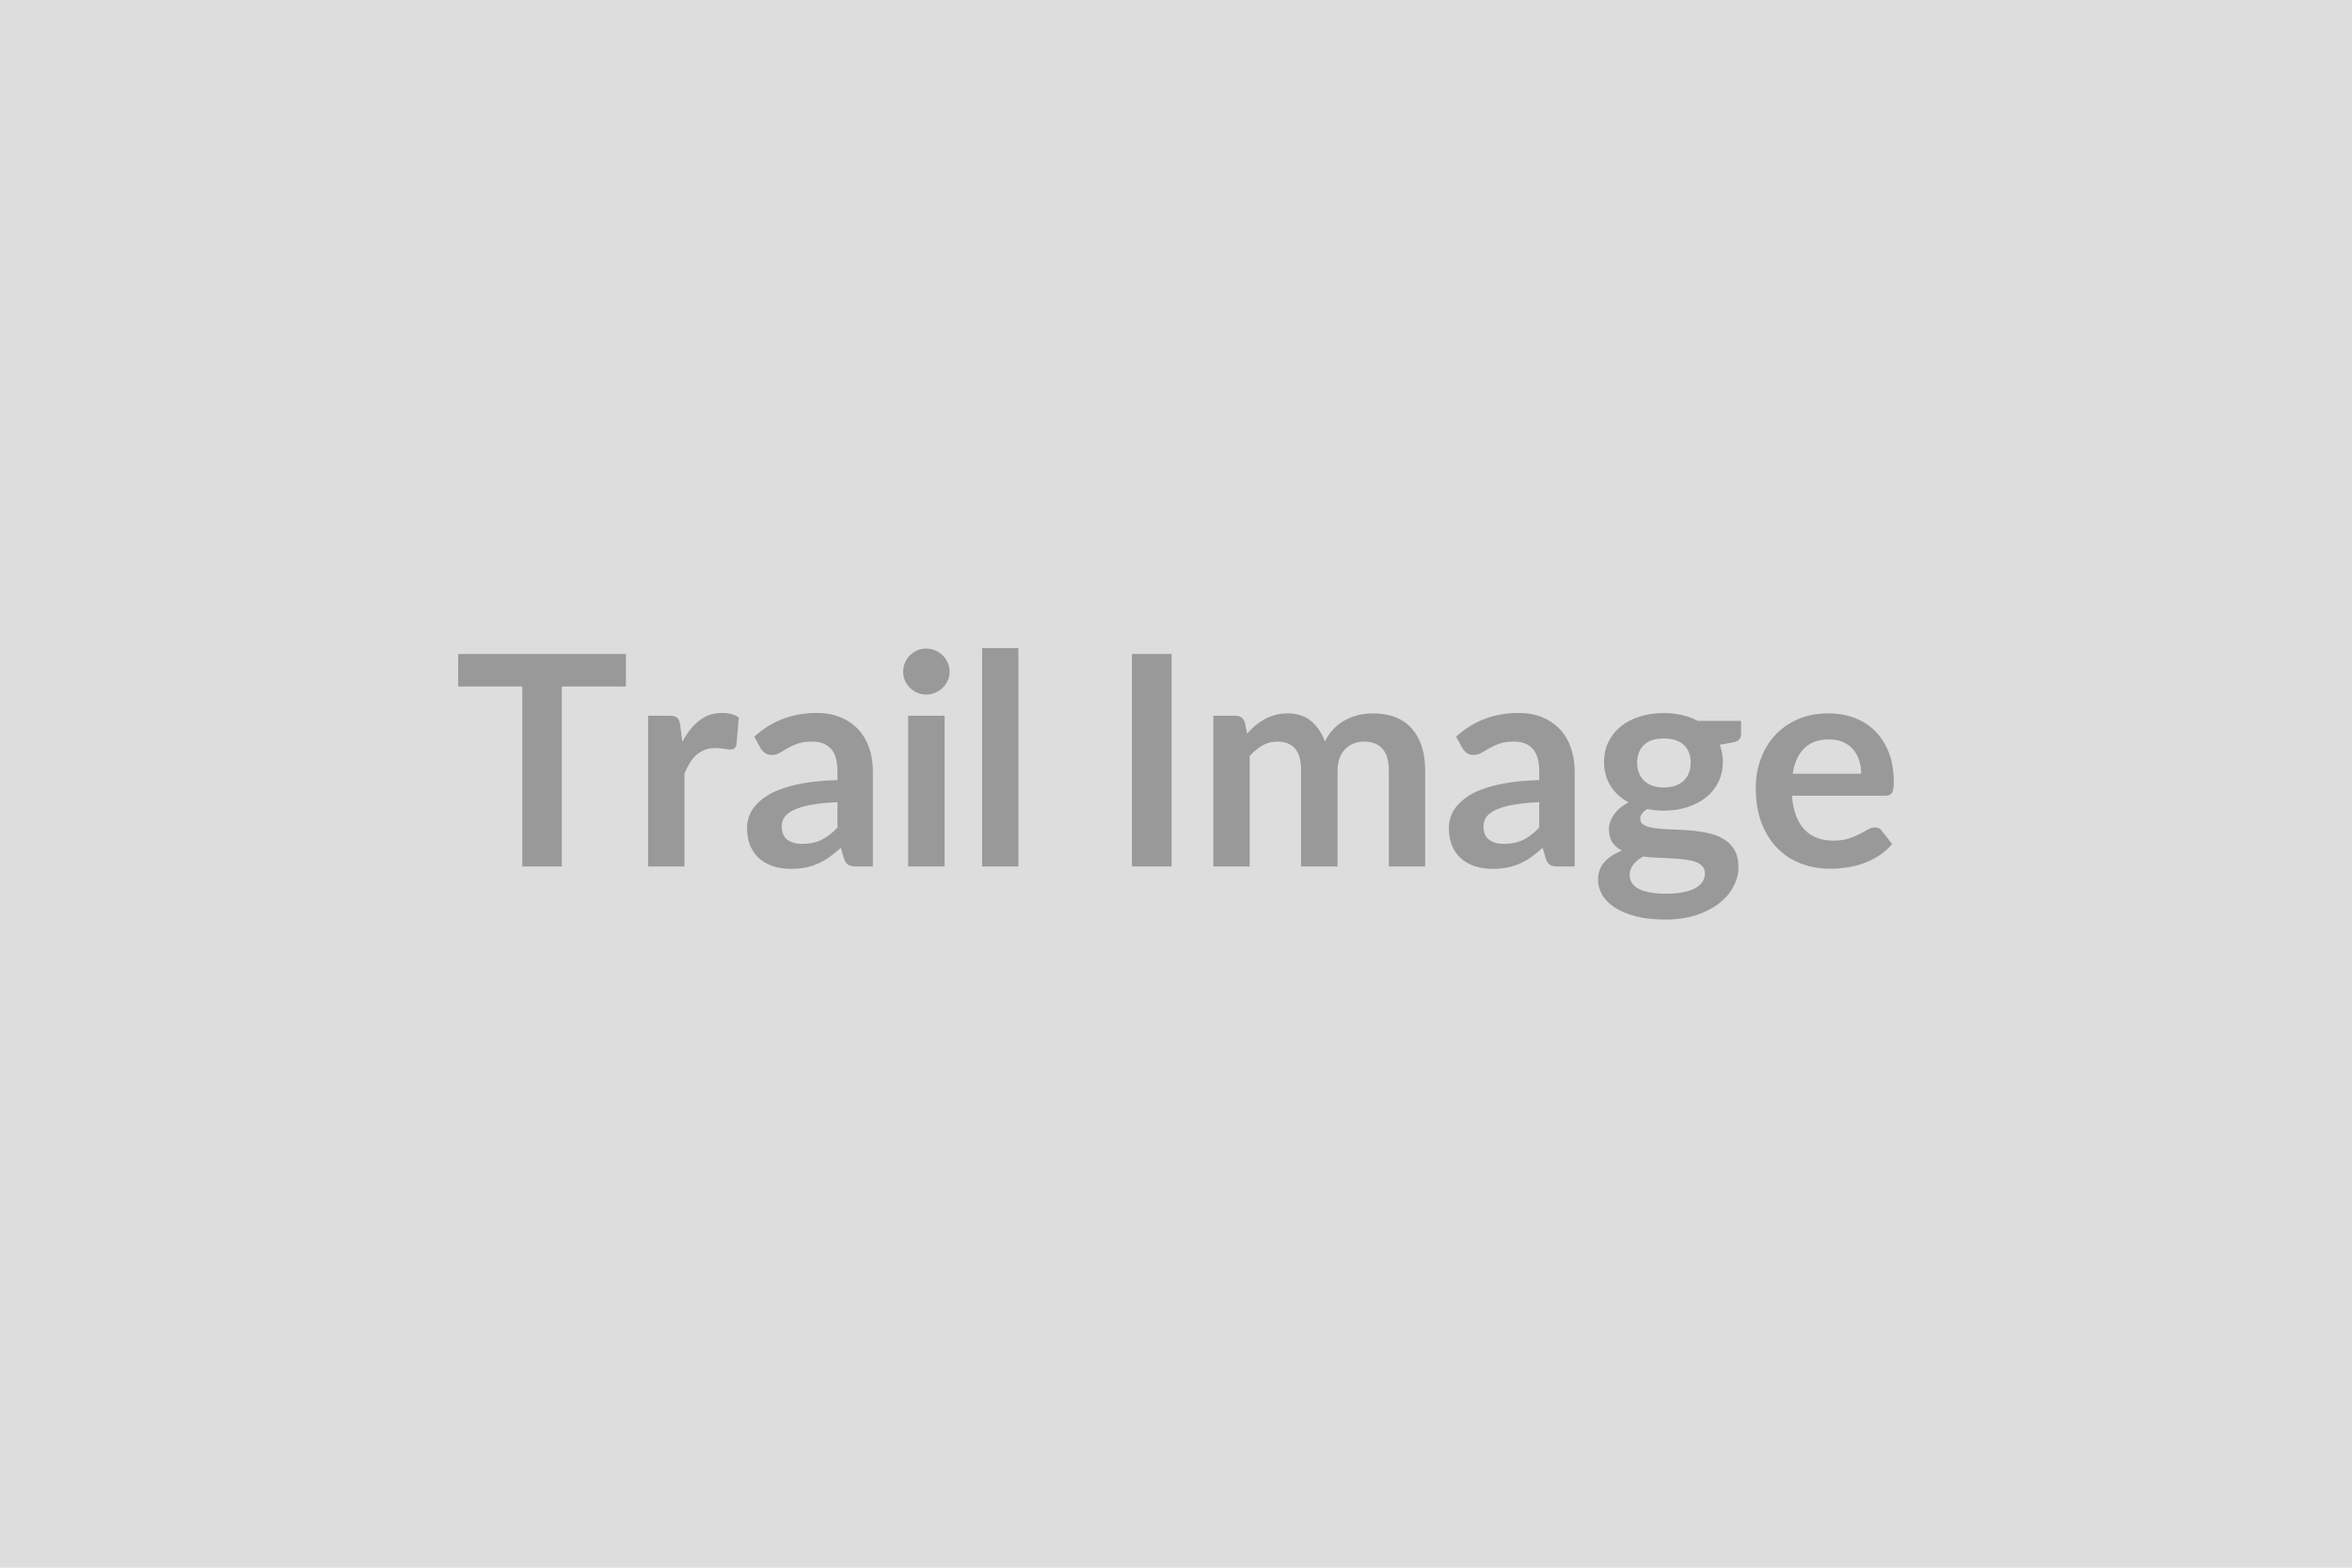 <svg xmlns="http://www.w3.org/2000/svg" xmlns:xlink="http://www.w3.org/1999/xlink" width="600" height="400" viewBox="0 0 600 400"><rect width="100%" height="100%" fill="#DDDDDD"/><path d="M159.67 166.87L159.67 175.16L143.32 175.16L143.32 221.09L133.24 221.09L133.24 175.16L116.89 175.16L116.89 166.87L159.67 166.87ZM173.51 184.94L174.07 189.29Q175.88 185.84 178.35 183.88Q180.82 181.91 184.20 181.91L184.20 181.91Q186.86 181.91 188.47 183.07L188.47 183.07L187.88 190.01Q187.69 190.68 187.33 190.96Q186.97 191.24 186.38 191.24L186.38 191.24Q185.81 191.24 184.71 191.06Q183.60 190.87 182.55 190.87L182.55 190.87Q181.01 190.87 179.81 191.32Q178.61 191.77 177.66 192.61Q176.70 193.46 175.97 194.66Q175.24 195.86 174.60 197.39L174.60 197.39L174.60 221.09L165.34 221.09L165.34 182.62L170.77 182.62Q172.20 182.62 172.76 183.13Q173.32 183.63 173.51 184.94L173.51 184.94ZM213.64 211.16L213.64 204.67Q209.62 204.86 206.89 205.36Q204.15 205.87 202.50 206.66Q200.85 207.44 200.14 208.49Q199.42 209.54 199.42 210.78L199.42 210.78Q199.42 213.22 200.87 214.27Q202.31 215.32 204.64 215.32L204.64 215.32Q207.49 215.32 209.57 214.29Q211.65 213.26 213.64 211.16L213.64 211.16ZM194.06 190.94L192.41 187.98Q199.05 181.91 208.39 181.91L208.39 181.91Q211.76 181.91 214.42 183.01Q217.09 184.12 218.92 186.09Q220.76 188.06 221.72 190.79Q222.67 193.53 222.67 196.79L222.67 196.79L222.67 221.09L218.47 221.09Q217.16 221.09 216.45 220.70Q215.74 220.31 215.32 219.11L215.32 219.11L214.50 216.33Q213.04 217.64 211.65 218.64Q210.26 219.63 208.76 220.31Q207.26 220.98 205.56 221.34Q203.85 221.69 201.79 221.69L201.79 221.69Q199.35 221.69 197.29 221.04Q195.22 220.38 193.72 219.07Q192.22 217.76 191.40 215.81Q190.57 213.86 190.57 211.27L190.57 211.27Q190.57 209.81 191.06 208.36Q191.55 206.92 192.66 205.61Q193.76 204.29 195.52 203.13Q197.29 201.97 199.86 201.11Q202.42 200.24 205.84 199.70Q209.25 199.16 213.64 199.04L213.64 199.04L213.64 196.79Q213.64 192.93 211.99 191.07Q210.34 189.22 207.22 189.22L207.22 189.22Q204.97 189.22 203.49 189.74Q202.01 190.27 200.89 190.93Q199.76 191.58 198.84 192.11Q197.92 192.63 196.80 192.63L196.80 192.63Q195.82 192.63 195.15 192.13Q194.47 191.62 194.06 190.94L194.06 190.94ZM231.67 182.62L240.97 182.62L240.97 221.09L231.67 221.09L231.67 182.62ZM242.25 171.41L242.25 171.41Q242.25 172.61 241.76 173.66Q241.27 174.71 240.47 175.49Q239.66 176.28 238.57 176.75Q237.49 177.22 236.25 177.22L236.25 177.22Q235.05 177.22 233.98 176.75Q232.91 176.28 232.12 175.49Q231.34 174.71 230.87 173.66Q230.40 172.61 230.40 171.41L230.40 171.41Q230.40 170.17 230.87 169.08Q231.34 167.99 232.12 167.21Q232.91 166.42 233.98 165.95Q235.05 165.48 236.25 165.48L236.25 165.48Q237.49 165.48 238.57 165.95Q239.66 166.42 240.47 167.21Q241.27 167.99 241.76 169.08Q242.25 170.17 242.25 171.41ZM250.54 165.37L259.80 165.37L259.80 221.09L250.54 221.09L250.54 165.37ZM298.88 166.87L298.88 221.09L288.75 221.09L288.75 166.87L298.88 166.87ZM318.79 221.09L309.53 221.09L309.53 182.62L315.19 182.62Q316.99 182.62 317.55 184.31L317.55 184.31L318.15 187.16Q319.16 186.03 320.27 185.09Q321.38 184.16 322.63 183.48Q323.89 182.81 325.33 182.41Q326.78 182.02 328.50 182.02L328.50 182.02Q332.14 182.02 334.48 183.99Q336.83 185.96 337.99 189.22L337.99 189.22Q338.89 187.31 340.24 185.94Q341.59 184.57 343.20 183.71Q344.81 182.84 346.63 182.43Q348.45 182.02 350.29 182.02L350.29 182.02Q353.48 182.02 355.95 182.99Q358.43 183.97 360.11 185.84Q361.80 187.72 362.68 190.42Q363.56 193.12 363.56 196.61L363.56 196.61L363.56 221.09L354.30 221.09L354.30 196.61Q354.30 192.93 352.69 191.07Q351.08 189.22 347.96 189.22L347.96 189.22Q346.54 189.22 345.32 189.71Q344.10 190.19 343.18 191.11Q342.26 192.03 341.74 193.42Q341.21 194.81 341.21 196.61L341.21 196.61L341.21 221.09L331.91 221.09L331.91 196.61Q331.91 192.74 330.36 190.98Q328.80 189.22 325.80 189.22L325.80 189.22Q323.78 189.22 322.03 190.21Q320.29 191.21 318.79 192.93L318.79 192.93L318.79 221.09ZM392.66 211.16L392.66 204.67Q388.65 204.86 385.91 205.36Q383.18 205.87 381.53 206.66Q379.88 207.44 379.16 208.49Q378.45 209.54 378.45 210.78L378.45 210.78Q378.45 213.22 379.89 214.27Q381.34 215.32 383.66 215.32L383.66 215.32Q386.51 215.32 388.59 214.29Q390.68 213.26 392.66 211.16L392.66 211.16ZM373.09 190.94L371.44 187.98Q378.08 181.91 387.41 181.91L387.41 181.91Q390.79 181.91 393.45 183.01Q396.11 184.12 397.95 186.09Q399.79 188.06 400.74 190.79Q401.70 193.53 401.70 196.79L401.70 196.79L401.70 221.09L397.50 221.09Q396.19 221.09 395.48 220.70Q394.76 220.31 394.35 219.11L394.35 219.11L393.53 216.33Q392.06 217.64 390.68 218.64Q389.29 219.63 387.79 220.31Q386.29 220.98 384.58 221.34Q382.88 221.69 380.81 221.69L380.81 221.69Q378.38 221.69 376.31 221.04Q374.25 220.38 372.75 219.07Q371.25 217.76 370.43 215.81Q369.60 213.86 369.60 211.27L369.60 211.27Q369.60 209.81 370.09 208.36Q370.58 206.92 371.68 205.61Q372.79 204.29 374.55 203.13Q376.31 201.97 378.88 201.11Q381.45 200.24 384.86 199.70Q388.28 199.16 392.66 199.04L392.66 199.04L392.66 196.79Q392.66 192.93 391.01 191.07Q389.36 189.22 386.25 189.22L386.25 189.22Q384.00 189.22 382.52 189.74Q381.04 190.27 379.91 190.93Q378.79 191.58 377.87 192.11Q376.95 192.63 375.83 192.63L375.83 192.63Q374.85 192.63 374.18 192.13Q373.50 191.62 373.09 190.94L373.09 190.94ZM424.46 200.92L424.46 200.92Q426.19 200.92 427.46 200.45Q428.74 199.98 429.58 199.16Q430.43 198.33 430.86 197.17Q431.29 196.01 431.29 194.62L431.29 194.62Q431.29 191.77 429.58 190.10Q427.88 188.43 424.46 188.43L424.46 188.43Q421.05 188.43 419.34 190.10Q417.64 191.77 417.64 194.62L417.64 194.62Q417.64 195.97 418.07 197.13Q418.50 198.29 419.34 199.14Q420.19 199.98 421.48 200.45Q422.78 200.92 424.46 200.92ZM434.93 222.82L434.93 222.82Q434.93 221.69 434.25 220.98Q433.58 220.27 432.41 219.88Q431.25 219.48 429.69 219.29Q428.14 219.11 426.39 219.01Q424.65 218.92 422.79 218.84Q420.94 218.77 419.18 218.54L419.18 218.54Q417.64 219.41 416.68 220.57Q415.73 221.73 415.73 223.27L415.73 223.27Q415.73 224.28 416.23 225.16Q416.74 226.04 417.84 226.68Q418.95 227.32 420.71 227.68Q422.48 228.03 425.03 228.03L425.03 228.03Q427.61 228.03 429.49 227.64Q431.36 227.24 432.58 226.55Q433.80 225.86 434.36 224.90Q434.93 223.94 434.93 222.82ZM433.09 183.93L444.15 183.93L444.15 187.38Q444.15 189.03 442.16 189.41L442.16 189.41L438.71 190.04Q439.50 192.03 439.50 194.39L439.50 194.39Q439.50 197.24 438.36 199.55Q437.21 201.86 435.19 203.47Q433.16 205.08 430.41 205.96Q427.65 206.84 424.46 206.84L424.46 206.84Q423.34 206.84 422.29 206.73Q421.24 206.62 420.23 206.43L420.23 206.43Q418.43 207.52 418.43 208.87L418.43 208.87Q418.43 210.03 419.49 210.57Q420.56 211.12 422.33 211.34Q424.09 211.57 426.34 211.63Q428.59 211.68 430.95 211.87Q433.31 212.06 435.56 212.53Q437.81 212.99 439.58 214.01Q441.34 215.02 442.41 216.76Q443.48 218.51 443.48 221.24L443.48 221.24Q443.48 223.79 442.22 226.19Q440.96 228.59 438.58 230.47Q436.20 232.34 432.73 233.49Q429.26 234.63 424.84 234.63L424.84 234.63Q420.49 234.63 417.26 233.79Q414.04 232.94 411.90 231.54Q409.76 230.13 408.71 228.29Q407.66 226.46 407.66 224.47L407.66 224.47Q407.66 221.77 409.29 219.95Q410.93 218.13 413.78 217.04L413.78 217.04Q412.24 216.26 411.34 214.94Q410.44 213.63 410.44 211.49L410.44 211.49Q410.44 210.63 410.76 209.71Q411.08 208.79 411.69 207.89Q412.31 206.99 413.25 206.19Q414.19 205.38 415.46 204.74L415.46 204.74Q412.54 203.17 410.87 200.54Q409.20 197.92 409.20 194.39L409.20 194.39Q409.20 191.54 410.34 189.24Q411.49 186.93 413.53 185.30Q415.58 183.67 418.37 182.81Q421.16 181.94 424.46 181.94L424.46 181.94Q426.94 181.94 429.11 182.45Q431.29 182.96 433.09 183.93L433.09 183.93ZM457.31 197.43L474.79 197.43Q474.79 195.63 474.28 194.04Q473.78 192.44 472.76 191.24Q471.75 190.04 470.19 189.35Q468.64 188.66 466.58 188.66L466.58 188.66Q462.56 188.66 460.26 190.94Q457.95 193.23 457.31 197.43L457.31 197.43ZM480.94 203.02L457.13 203.02Q457.35 205.98 458.18 208.14Q459.00 210.29 460.35 211.70Q461.70 213.11 463.56 213.80Q465.41 214.49 467.66 214.49L467.66 214.49Q469.91 214.49 471.54 213.97Q473.18 213.44 474.39 212.81Q475.61 212.17 476.53 211.64Q477.45 211.12 478.31 211.12L478.31 211.12Q479.48 211.12 480.04 211.98L480.04 211.98L482.70 215.36Q481.16 217.16 479.25 218.38Q477.34 219.59 475.26 220.32Q473.18 221.06 471.02 221.36Q468.86 221.66 466.84 221.66L466.84 221.66Q462.83 221.66 459.38 220.32Q455.93 218.99 453.38 216.39Q450.83 213.78 449.36 209.94Q447.90 206.09 447.90 201.03L447.90 201.03Q447.90 197.09 449.18 193.63Q450.45 190.16 452.83 187.59Q455.21 185.02 458.64 183.52Q462.08 182.02 466.39 182.02L466.39 182.02Q470.03 182.02 473.10 183.18Q476.18 184.34 478.39 186.57Q480.60 188.81 481.86 192.05Q483.11 195.29 483.11 199.46L483.11 199.46Q483.11 201.56 482.66 202.29Q482.21 203.02 480.94 203.02L480.94 203.02Z" fill="#999999"/></svg>